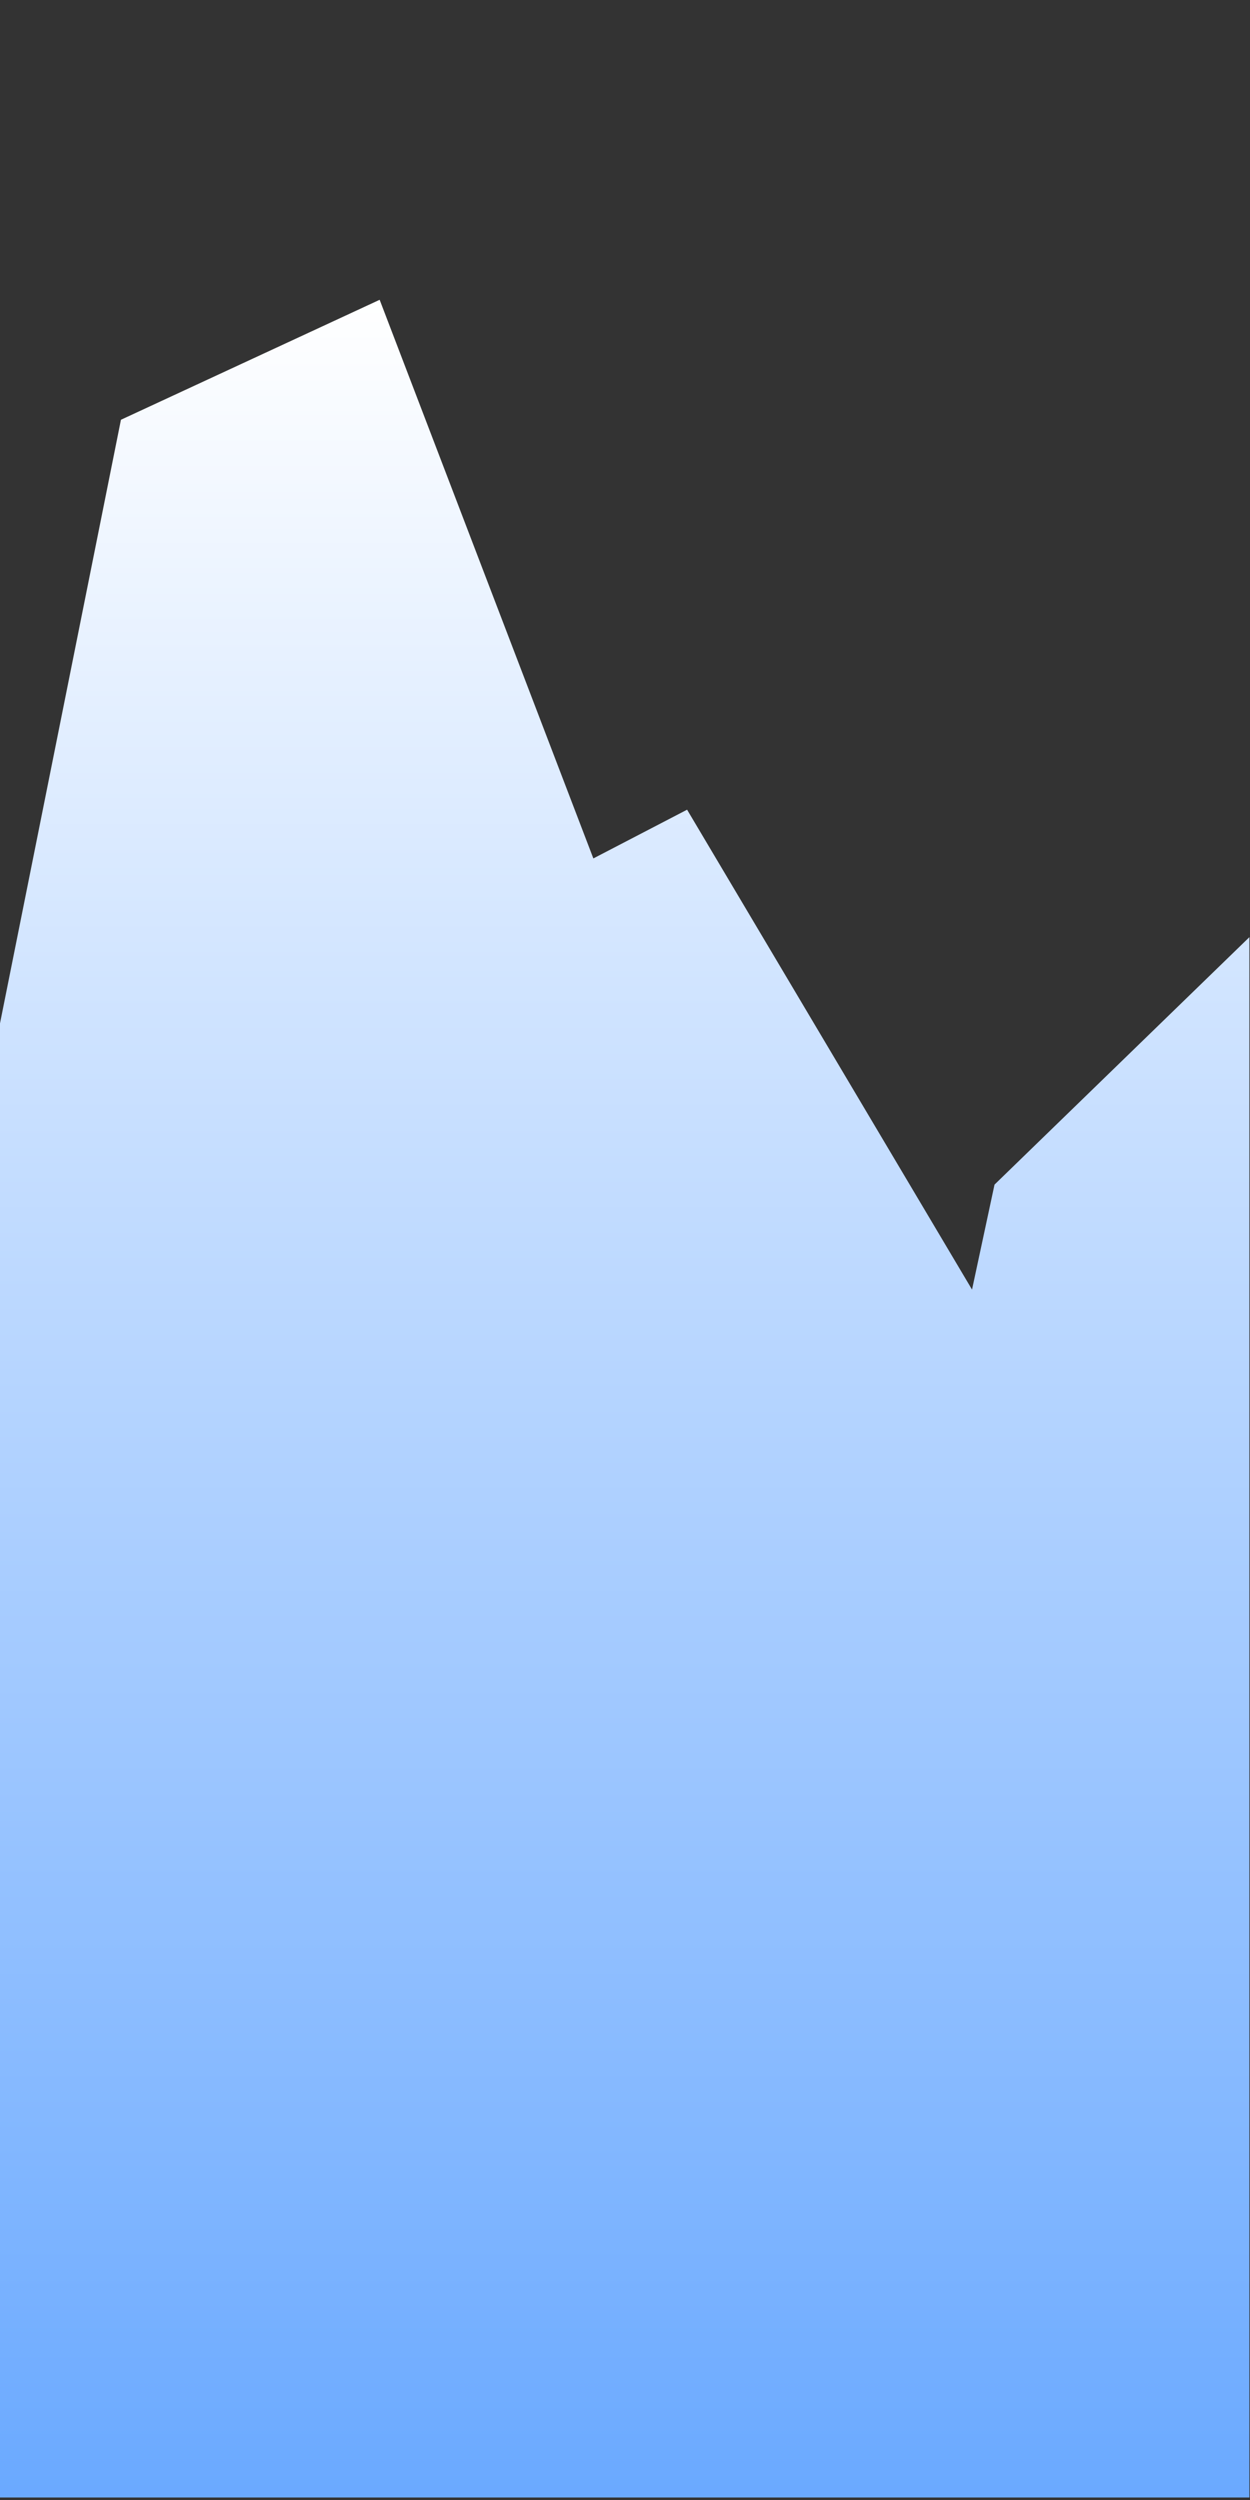 <svg id="Layer_1" data-name="Layer 1" xmlns="http://www.w3.org/2000/svg" xmlns:xlink="http://www.w3.org/1999/xlink" viewBox="0 0 2000 4000"><rect x="0" y="0" width="2000" height="4000" fill="#333333" stroke="none"/><defs><style>.cls-1{fill:url(#linear-gradient);}</style><linearGradient id="linear-gradient" x1="999.5" y1="479.67" x2="999.5" y2="3996" gradientUnits="userSpaceOnUse"><stop offset="0" stop-color="#fff"/><stop offset="1" stop-color="#6aa9ff"/></linearGradient></defs><title>Artboard 1</title><polygon class="cls-1" points="0 1637.43 193.52 671.63 607.44 479.67 949.37 1373.49 1099.34 1295.5 1555.25 2063.35 1591.24 1895.38 1999 1499.46 1999 3996 0 3996 0 1637.43"/></svg>